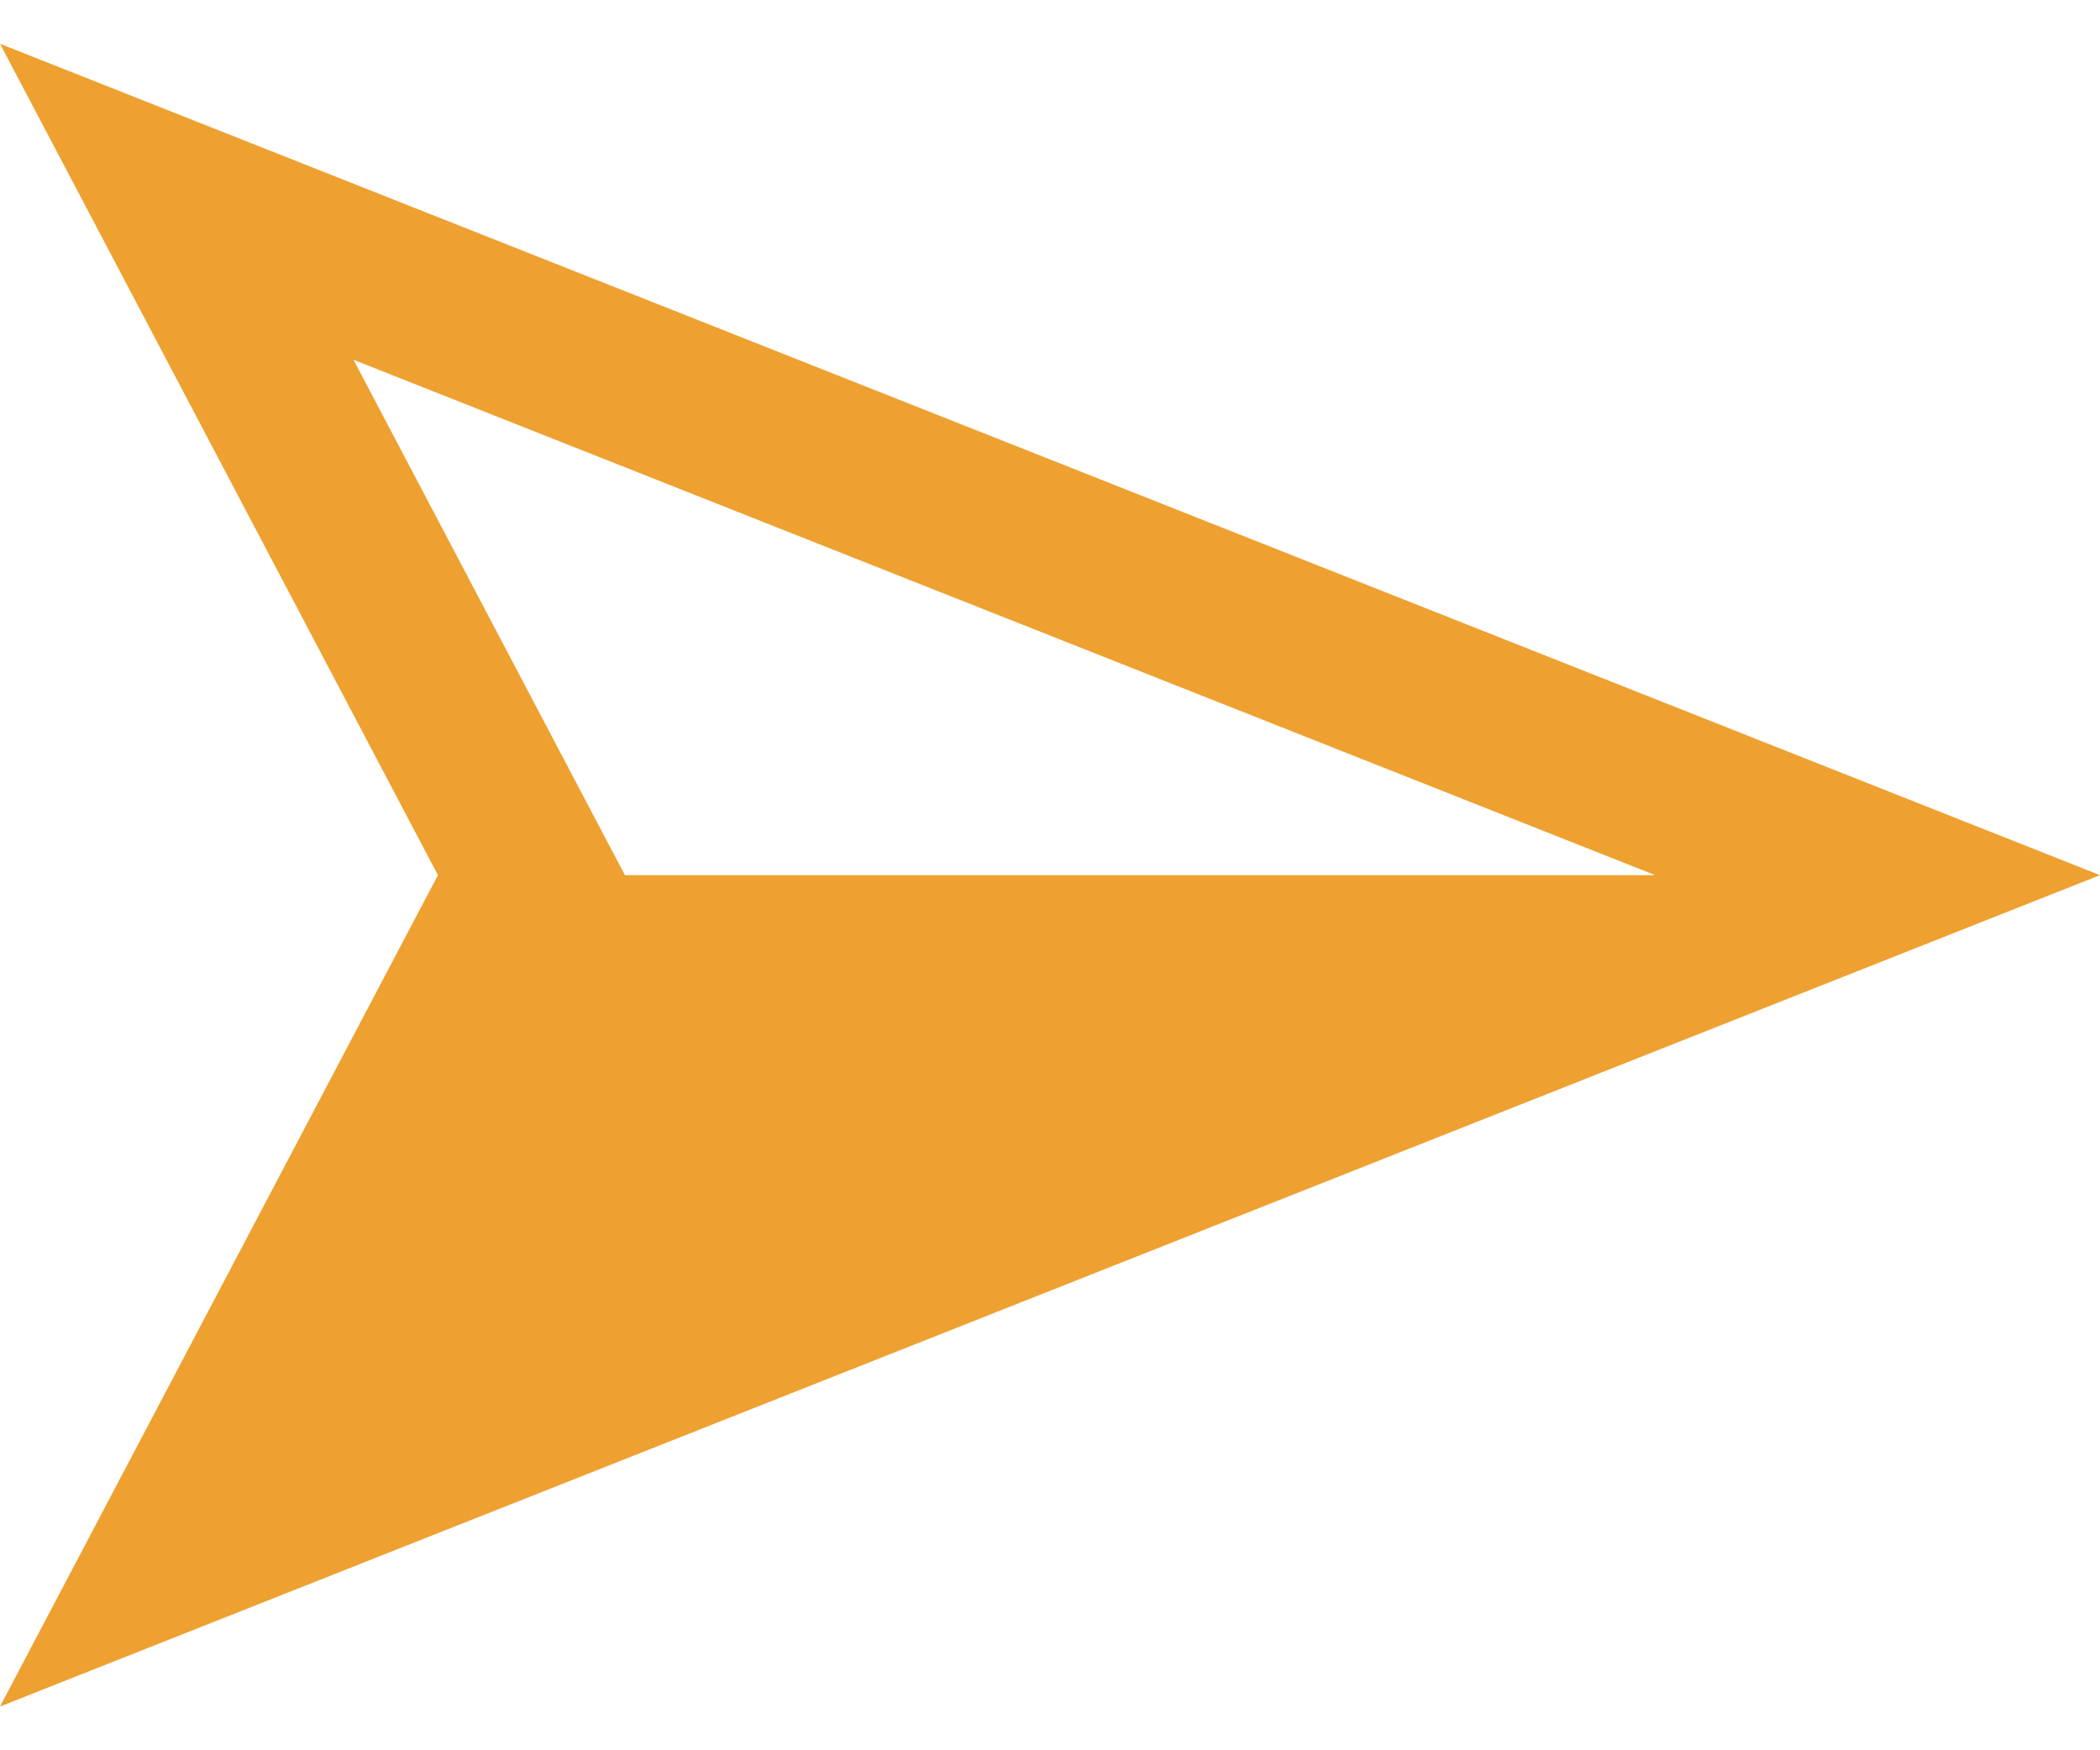 <svg width="24" height="20" viewBox="0 0 24 20" fill="none" xmlns="http://www.w3.org/2000/svg">
<g clip-path="url(#clip0_980_2544)">
<path d="M24 10L0 0.5L5.005 10L0 19.5L24 10ZM6.688 9.139L4.04 4.111L18.916 10H7.142L6.688 9.139Z" fill="#EEA030"/>
</g>
<defs>
<clipPath id="clip0_980_2544">
<rect width="24" height="19" fill="white" transform="translate(0 0.5)"/>
</clipPath>
</defs>
</svg>
